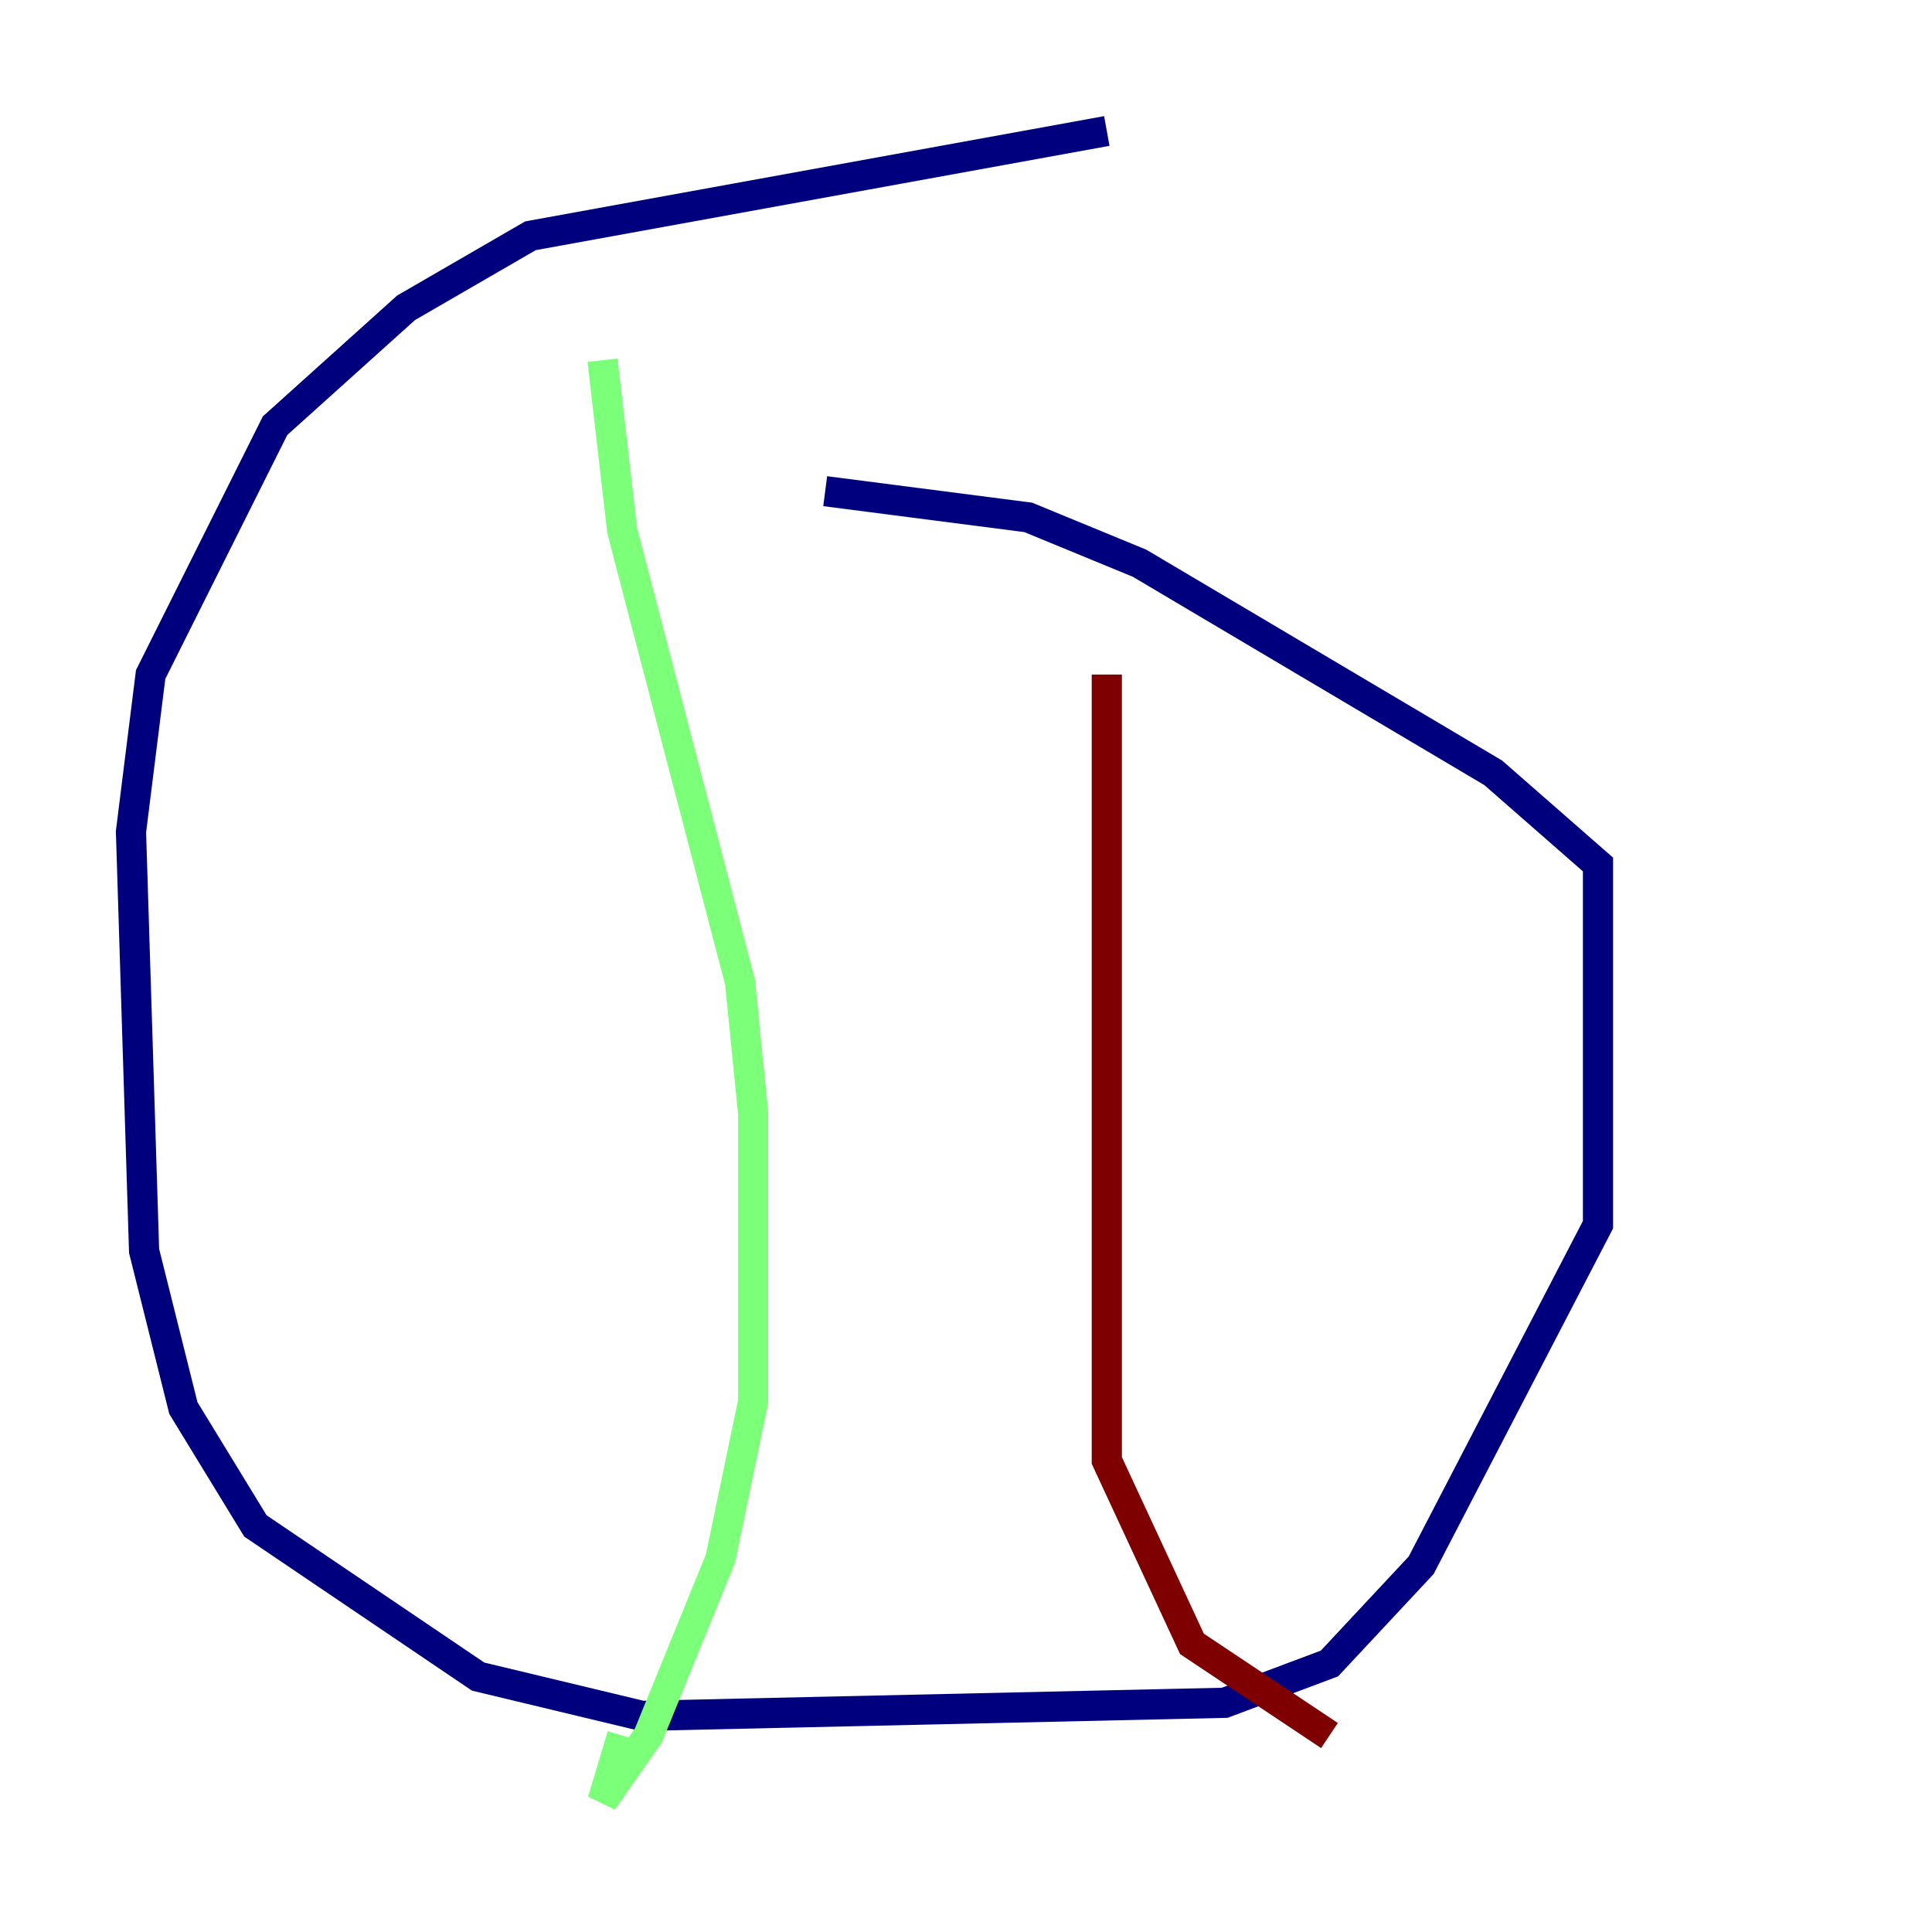<?xml version="1.0" encoding="utf-8" ?>
<svg baseProfile="tiny" height="128" version="1.2" viewBox="0,0,128,128" width="128" xmlns="http://www.w3.org/2000/svg" xmlns:ev="http://www.w3.org/2001/xml-events" xmlns:xlink="http://www.w3.org/1999/xlink"><defs /><polyline fill="none" points="73.329,8.678 35.146,15.62 26.902,20.393 18.224,28.203 9.98,44.691 8.678,55.105 9.546,82.875 12.149,93.288 16.922,101.098 31.675,111.078 42.522,113.681 81.139,112.814 88.081,110.21 94.156,103.702 105.871,81.139 105.871,57.275 98.929,51.2 75.498,37.315 68.122,34.278 54.671,32.542" stroke="#00007f" stroke-width="2" /><polyline fill="none" points="39.919,23.864 41.22,35.146 49.031,65.085 49.898,73.763 49.898,92.854 47.729,103.268 42.956,114.983 39.919,119.322 41.22,114.983" stroke="#7cff79" stroke-width="2" /><polyline fill="none" points="73.329,44.691 73.329,96.759 78.969,108.909 88.081,114.983" stroke="#7f0000" stroke-width="2" /></svg>